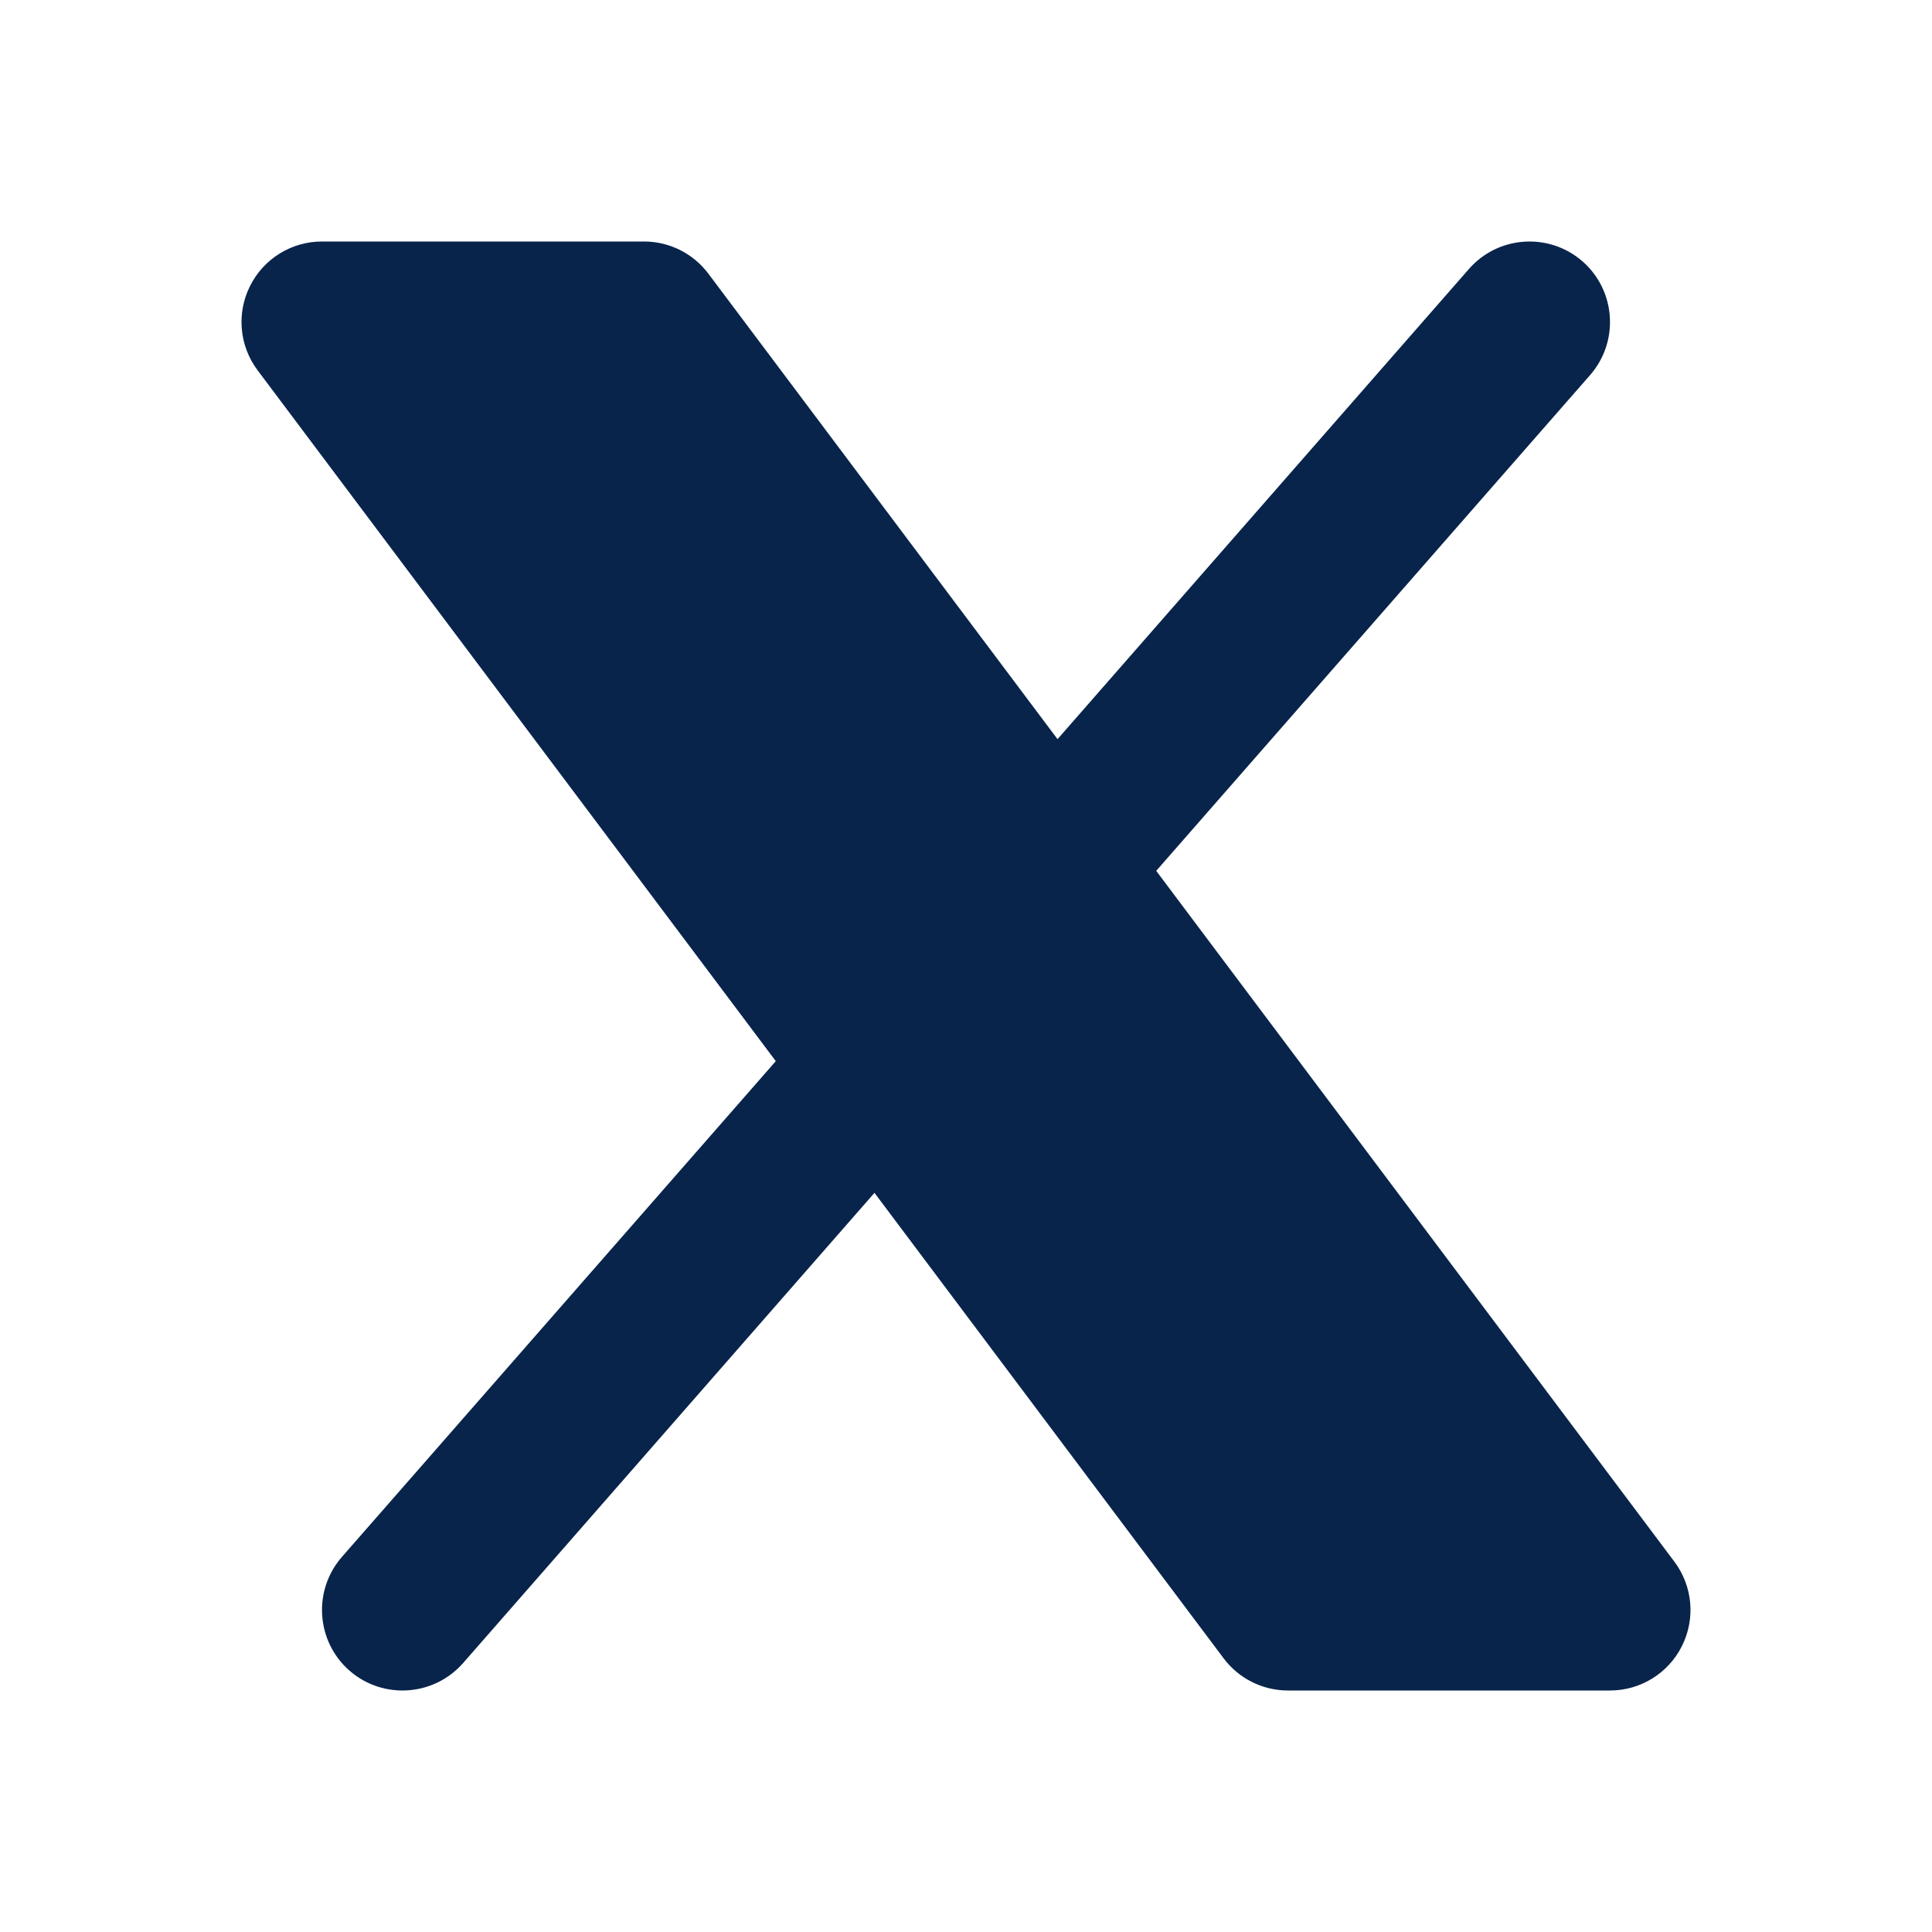 <?xml version="1.0" encoding="UTF-8"?>
<svg width="24px" height="24px" viewBox="0 0 24 24" version="1.1" xmlns="http://www.w3.org/2000/svg" xmlns:xlink="http://www.w3.org/1999/xlink">
    <title>social_x_fill</title>
    <g id="Icon" stroke="none" stroke-width="1" fill="none" fill-rule="evenodd">
        <g id="Logo" transform="translate(-48, -336)" fill-rule="nonzero">
            <g id="social_x_fill" transform="translate(48, 336)">
                <path d="M24,0 L24,24 L0,24 L0,0 L24,0 Z M12.594,23.258 L12.582,23.259 L12.511,23.295 L12.492,23.299 L12.477,23.295 L12.406,23.259 C12.396,23.256 12.387,23.259 12.382,23.265 L12.378,23.276 L12.361,23.703 L12.366,23.724 L12.377,23.736 L12.48,23.81 L12.495,23.814 L12.507,23.81 L12.611,23.736 L12.623,23.72 L12.627,23.703 L12.61,23.276 C12.608,23.266 12.601,23.259 12.594,23.258 Z M12.858,23.145 L12.845,23.147 L12.66,23.24 L12.65,23.25 L12.647,23.261 L12.665,23.691 L12.67,23.703 L12.678,23.71 L12.879,23.803 C12.891,23.807 12.902,23.803 12.908,23.795 L12.912,23.781 L12.878,23.166 C12.875,23.155 12.867,23.147 12.858,23.145 Z M12.143,23.147 C12.133,23.142 12.122,23.145 12.116,23.153 L12.11,23.166 L12.076,23.781 C12.075,23.793 12.083,23.802 12.093,23.805 L12.108,23.803 L12.309,23.71 L12.319,23.702 L12.322,23.691 L12.34,23.261 L12.337,23.248 L12.328,23.24 L12.143,23.147 Z" id="MingCute"></path>
                <path d="M19.753,4.659 C20.116,4.243 20.074,3.611 19.659,3.247 C19.243,2.884 18.611,2.926 18.247,3.342 L13.137,9.182 L8.8,3.4 C8.611,3.148 8.315,3 8,3 L4,3 C3.621,3 3.275,3.214 3.106,3.553 C2.936,3.892 2.973,4.297 3.2,4.6 L9.637,13.182 L4.247,19.341 C3.884,19.757 3.926,20.389 4.341,20.753 C4.757,21.116 5.389,21.074 5.753,20.659 L10.863,14.818 L15.2,20.6 C15.389,20.852 15.685,21 16,21 L20,21 C20.379,21 20.725,20.786 20.894,20.447 C21.064,20.108 21.027,19.703 20.8,19.4 L14.363,10.818 L19.753,4.659 Z" id="路径" fill="#09244B"></path>
            </g>
        </g>
    </g>
</svg>